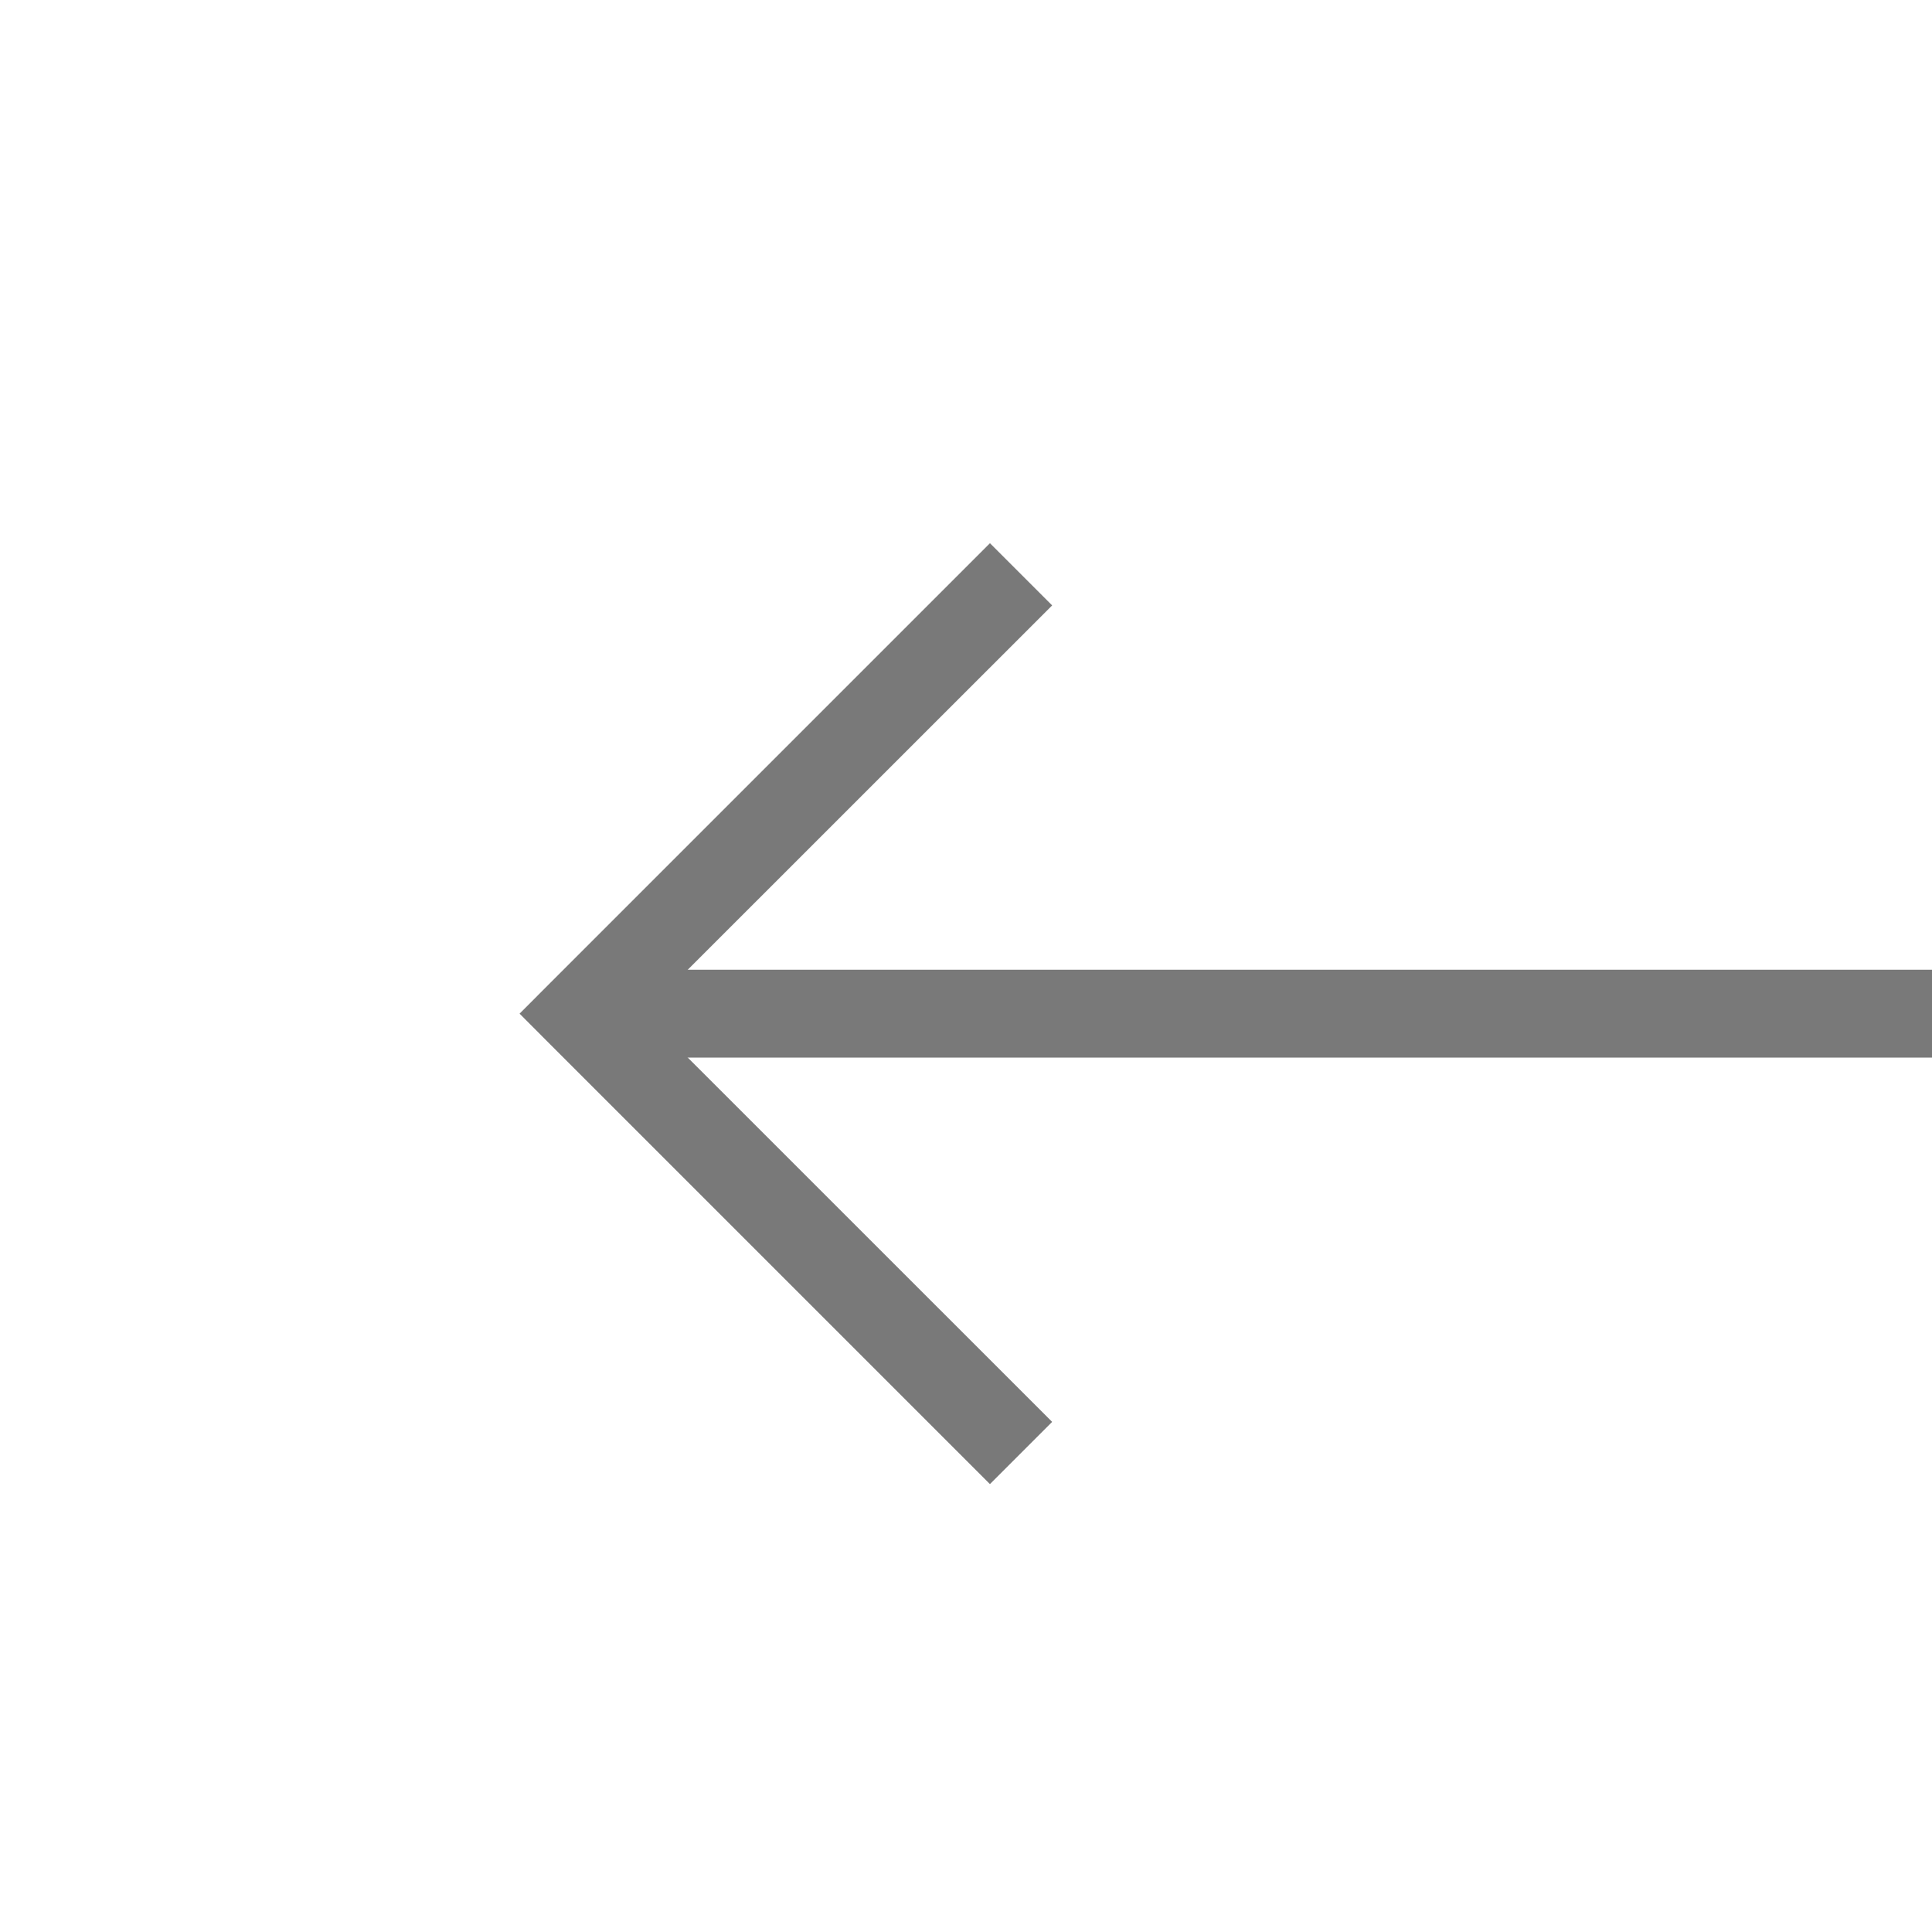 ﻿<?xml version="1.0" encoding="utf-8"?>
<svg version="1.1" xmlns:xlink="http://www.w3.org/1999/xlink" width="22px" height="22px" preserveAspectRatio="xMinYMid meet" viewBox="1098 5933  22 20" xmlns="http://www.w3.org/2000/svg">
  <g transform="matrix(0.342 0.94 -0.94 0.342 6314.293 2868.255 )">
    <path d="M 1116.146 5938.946  L 1111.5 5943.593  L 1106.854 5938.946  L 1106.146 5939.654  L 1111.146 5944.654  L 1111.5 5945.007  L 1111.854 5944.654  L 1116.854 5939.654  L 1116.146 5938.946  Z " fill-rule="nonzero" fill="#797979" stroke="none" transform="matrix(0.94 0.342 -0.342 0.94 2096.579 -22.291 )" />
    <path d="M 1111.5 5923  L 1111.5 5944  " stroke-width="1" stroke="#797979" fill="none" transform="matrix(0.94 0.342 -0.342 0.94 2096.579 -22.291 )" />
  </g>
</svg>